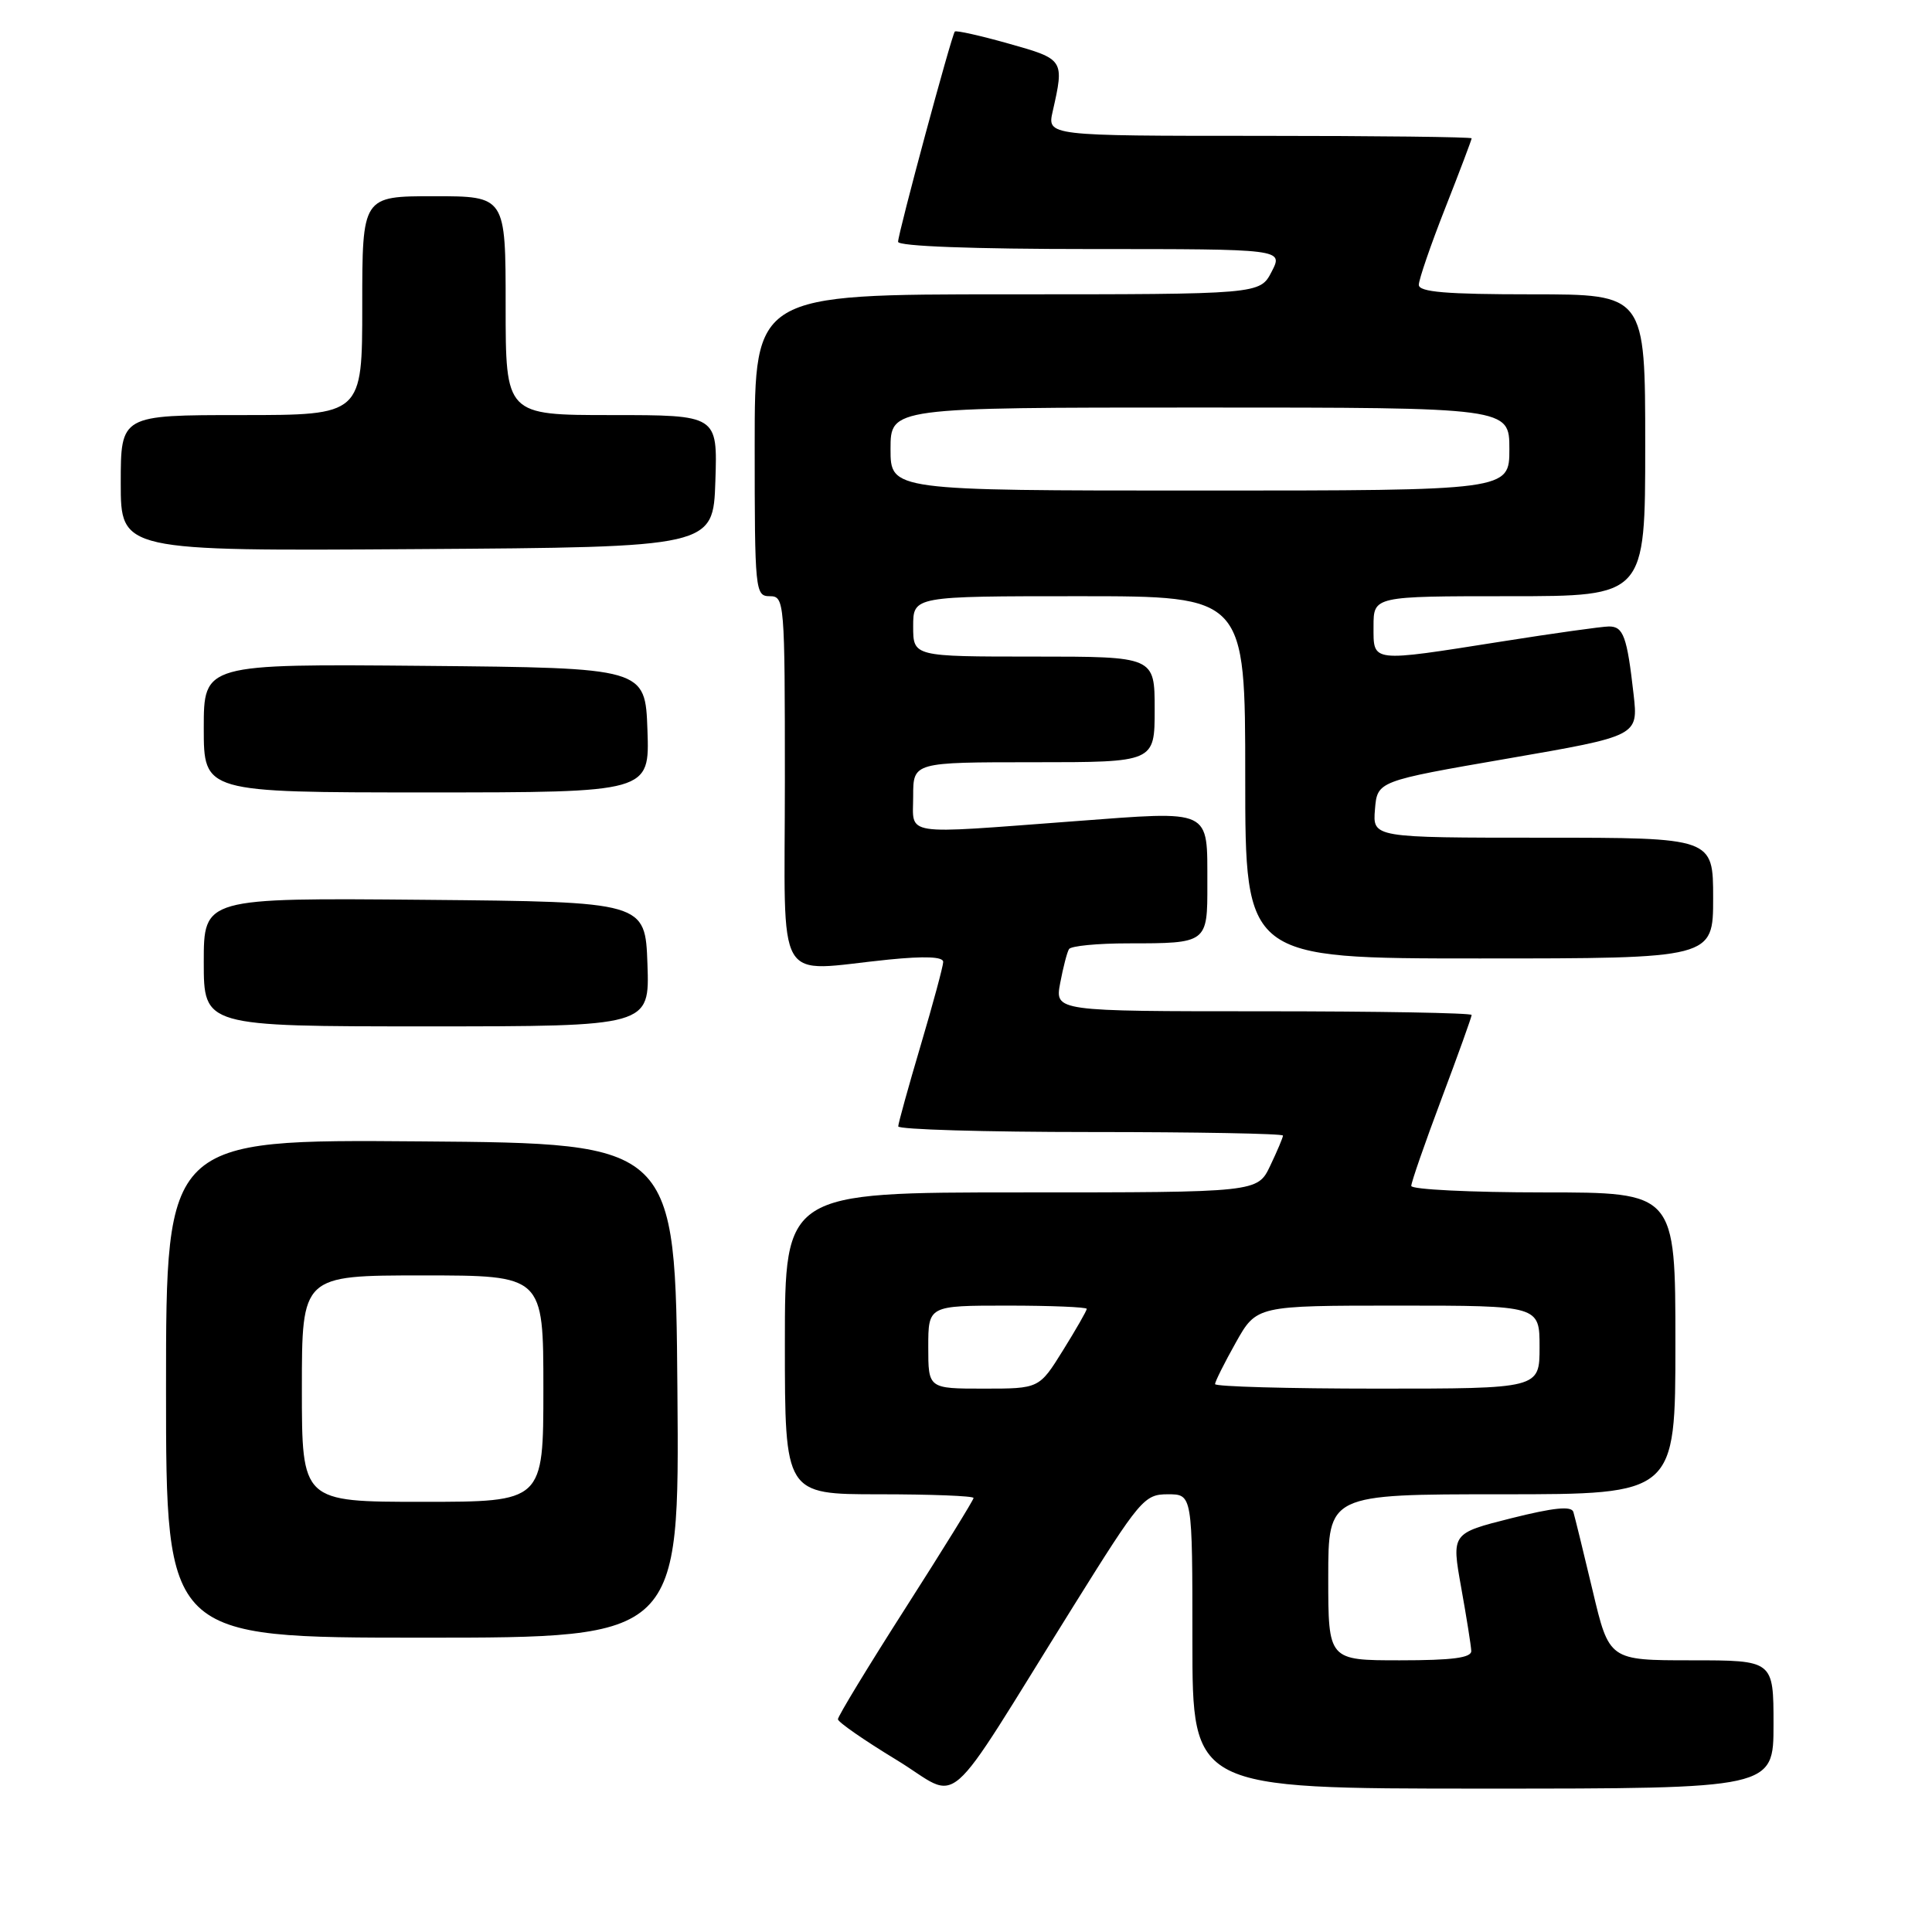 <?xml version="1.0" encoding="UTF-8" standalone="no"?>
<!DOCTYPE svg PUBLIC "-//W3C//DTD SVG 1.1//EN" "http://www.w3.org/Graphics/SVG/1.1/DTD/svg11.dtd" >
<svg xmlns="http://www.w3.org/2000/svg" xmlns:xlink="http://www.w3.org/1999/xlink" version="1.1" viewBox="0 0 256 256">
 <g >
 <path fill="currentColor"
d=" M 142.28 212.75 C 151.08 198.65 151.62 198.00 154.74 198.00 C 158.00 198.00 158.00 198.00 158.00 217.50 C 158.00 237.00 158.00 237.00 196.50 237.00 C 235.00 237.00 235.00 237.00 235.00 228.50 C 235.00 220.00 235.00 220.00 224.11 220.00 C 213.22 220.00 213.22 220.00 211.03 210.75 C 209.82 205.66 208.67 200.98 208.48 200.35 C 208.24 199.52 205.89 199.76 200.23 201.18 C 192.33 203.17 192.33 203.17 193.61 210.33 C 194.32 214.27 194.92 218.06 194.95 218.75 C 194.99 219.67 192.46 220.00 185.50 220.00 C 176.00 220.00 176.00 220.00 176.00 209.00 C 176.00 198.00 176.00 198.00 199.00 198.00 C 222.00 198.00 222.00 198.00 222.00 178.00 C 222.00 158.00 222.00 158.00 204.50 158.00 C 194.88 158.00 187.00 157.61 187.00 157.14 C 187.00 156.66 188.80 151.48 191.00 145.62 C 193.20 139.77 195.00 134.75 195.00 134.49 C 195.00 134.22 182.57 134.00 167.39 134.00 C 139.78 134.00 139.78 134.00 140.48 130.26 C 140.87 128.20 141.39 126.17 141.65 125.76 C 141.91 125.34 145.43 125.00 149.48 125.00 C 159.97 125.00 160.00 124.98 159.98 117.14 C 159.96 107.07 160.75 107.44 142.33 108.82 C 119.19 110.55 121.00 110.83 121.00 105.50 C 121.00 101.00 121.00 101.00 137.00 101.00 C 153.00 101.00 153.00 101.00 153.00 94.00 C 153.00 87.00 153.00 87.00 137.00 87.00 C 121.00 87.00 121.00 87.00 121.00 83.00 C 121.00 79.00 121.00 79.00 143.00 79.00 C 165.00 79.00 165.00 79.00 165.00 103.00 C 165.00 127.00 165.00 127.00 196.00 127.00 C 227.00 127.00 227.00 127.00 227.00 119.00 C 227.00 111.00 227.00 111.00 204.44 111.00 C 181.88 111.00 181.88 111.00 182.19 107.25 C 182.50 103.50 182.50 103.50 199.79 100.51 C 217.08 97.52 217.08 97.52 216.46 92.01 C 215.59 84.32 215.11 83.00 213.18 83.01 C 212.26 83.02 205.88 83.91 199.00 85.00 C 181.49 87.76 182.00 87.82 182.00 83.00 C 182.00 79.00 182.00 79.00 200.00 79.00 C 218.00 79.00 218.00 79.00 218.00 59.00 C 218.00 39.00 218.00 39.00 203.00 39.00 C 191.62 39.00 188.00 38.70 188.00 37.74 C 188.00 37.05 189.57 32.47 191.50 27.57 C 193.43 22.67 195.00 18.51 195.00 18.33 C 195.00 18.15 182.34 18.00 166.88 18.00 C 138.75 18.00 138.75 18.00 139.49 14.75 C 141.04 7.89 141.01 7.85 133.66 5.78 C 129.90 4.72 126.68 4.00 126.52 4.18 C 126.09 4.65 119.00 30.92 119.00 32.04 C 119.00 32.63 128.94 33.00 144.53 33.00 C 170.05 33.00 170.05 33.00 168.50 36.00 C 166.95 39.00 166.95 39.00 133.47 39.00 C 100.00 39.00 100.00 39.00 100.00 59.00 C 100.00 78.33 100.07 79.00 102.00 79.00 C 103.95 79.00 104.00 79.67 104.00 103.50 C 104.00 131.38 102.43 128.69 117.75 127.15 C 122.57 126.67 124.99 126.77 124.98 127.46 C 124.97 128.03 123.63 133.00 122.00 138.50 C 120.37 144.00 119.03 148.84 119.02 149.25 C 119.01 149.66 130.47 150.00 144.50 150.00 C 158.53 150.00 170.00 150.21 170.00 150.47 C 170.00 150.72 169.24 152.52 168.31 154.47 C 166.63 158.00 166.63 158.00 135.31 158.00 C 104.00 158.00 104.00 158.00 104.00 178.00 C 104.00 198.00 104.00 198.00 116.50 198.00 C 123.38 198.00 129.00 198.22 129.00 198.49 C 129.00 198.76 124.95 205.31 120.00 213.05 C 115.05 220.79 111.01 227.44 111.03 227.81 C 111.04 228.19 114.53 230.61 118.78 233.19 C 127.61 238.55 124.49 241.26 142.28 212.75 Z  M 89.76 184.25 C 89.50 151.50 89.50 151.50 55.75 151.24 C 22.00 150.97 22.00 150.97 22.00 183.99 C 22.00 217.00 22.00 217.00 56.01 217.00 C 90.03 217.00 90.03 217.00 89.76 184.25 Z  M 85.79 127.75 C 85.50 119.50 85.50 119.50 56.25 119.23 C 27.00 118.97 27.00 118.97 27.00 127.48 C 27.00 136.00 27.00 136.00 56.54 136.00 C 86.08 136.00 86.08 136.00 85.79 127.75 Z  M 85.79 96.75 C 85.50 88.50 85.50 88.50 56.25 88.23 C 27.00 87.97 27.00 87.97 27.00 96.48 C 27.00 105.00 27.00 105.00 56.54 105.00 C 86.08 105.00 86.08 105.00 85.79 96.75 Z  M 94.79 63.75 C 95.08 55.00 95.08 55.00 81.04 55.00 C 67.00 55.00 67.00 55.00 67.00 40.50 C 67.00 26.00 67.00 26.00 57.50 26.00 C 48.00 26.00 48.00 26.00 48.00 40.50 C 48.00 55.00 48.00 55.00 32.00 55.00 C 16.00 55.00 16.00 55.00 16.00 64.01 C 16.00 73.02 16.00 73.02 55.25 72.76 C 94.50 72.50 94.50 72.50 94.79 63.75 Z  M 123.00 178.50 C 123.00 173.00 123.00 173.00 133.50 173.00 C 139.28 173.00 144.00 173.20 144.00 173.43 C 144.00 173.67 142.58 176.15 140.85 178.93 C 137.70 184.00 137.70 184.00 130.35 184.00 C 123.00 184.00 123.00 184.00 123.00 178.50 Z  M 161.00 183.40 C 161.00 183.07 162.24 180.59 163.75 177.90 C 166.50 173.00 166.50 173.00 185.25 173.00 C 204.00 173.00 204.00 173.00 204.00 178.50 C 204.00 184.00 204.00 184.00 182.50 184.00 C 170.68 184.00 161.00 183.73 161.00 183.40 Z  M 118.00 59.50 C 118.00 54.00 118.00 54.00 159.00 54.00 C 200.00 54.00 200.00 54.00 200.00 59.50 C 200.00 65.00 200.00 65.00 159.00 65.00 C 118.00 65.00 118.00 65.00 118.00 59.50 Z  M 40.00 184.00 C 40.00 169.00 40.00 169.00 56.00 169.00 C 72.00 169.00 72.00 169.00 72.00 184.00 C 72.00 199.00 72.00 199.00 56.00 199.00 C 40.00 199.00 40.00 199.00 40.00 184.00 Z "/>
</g>
</svg>